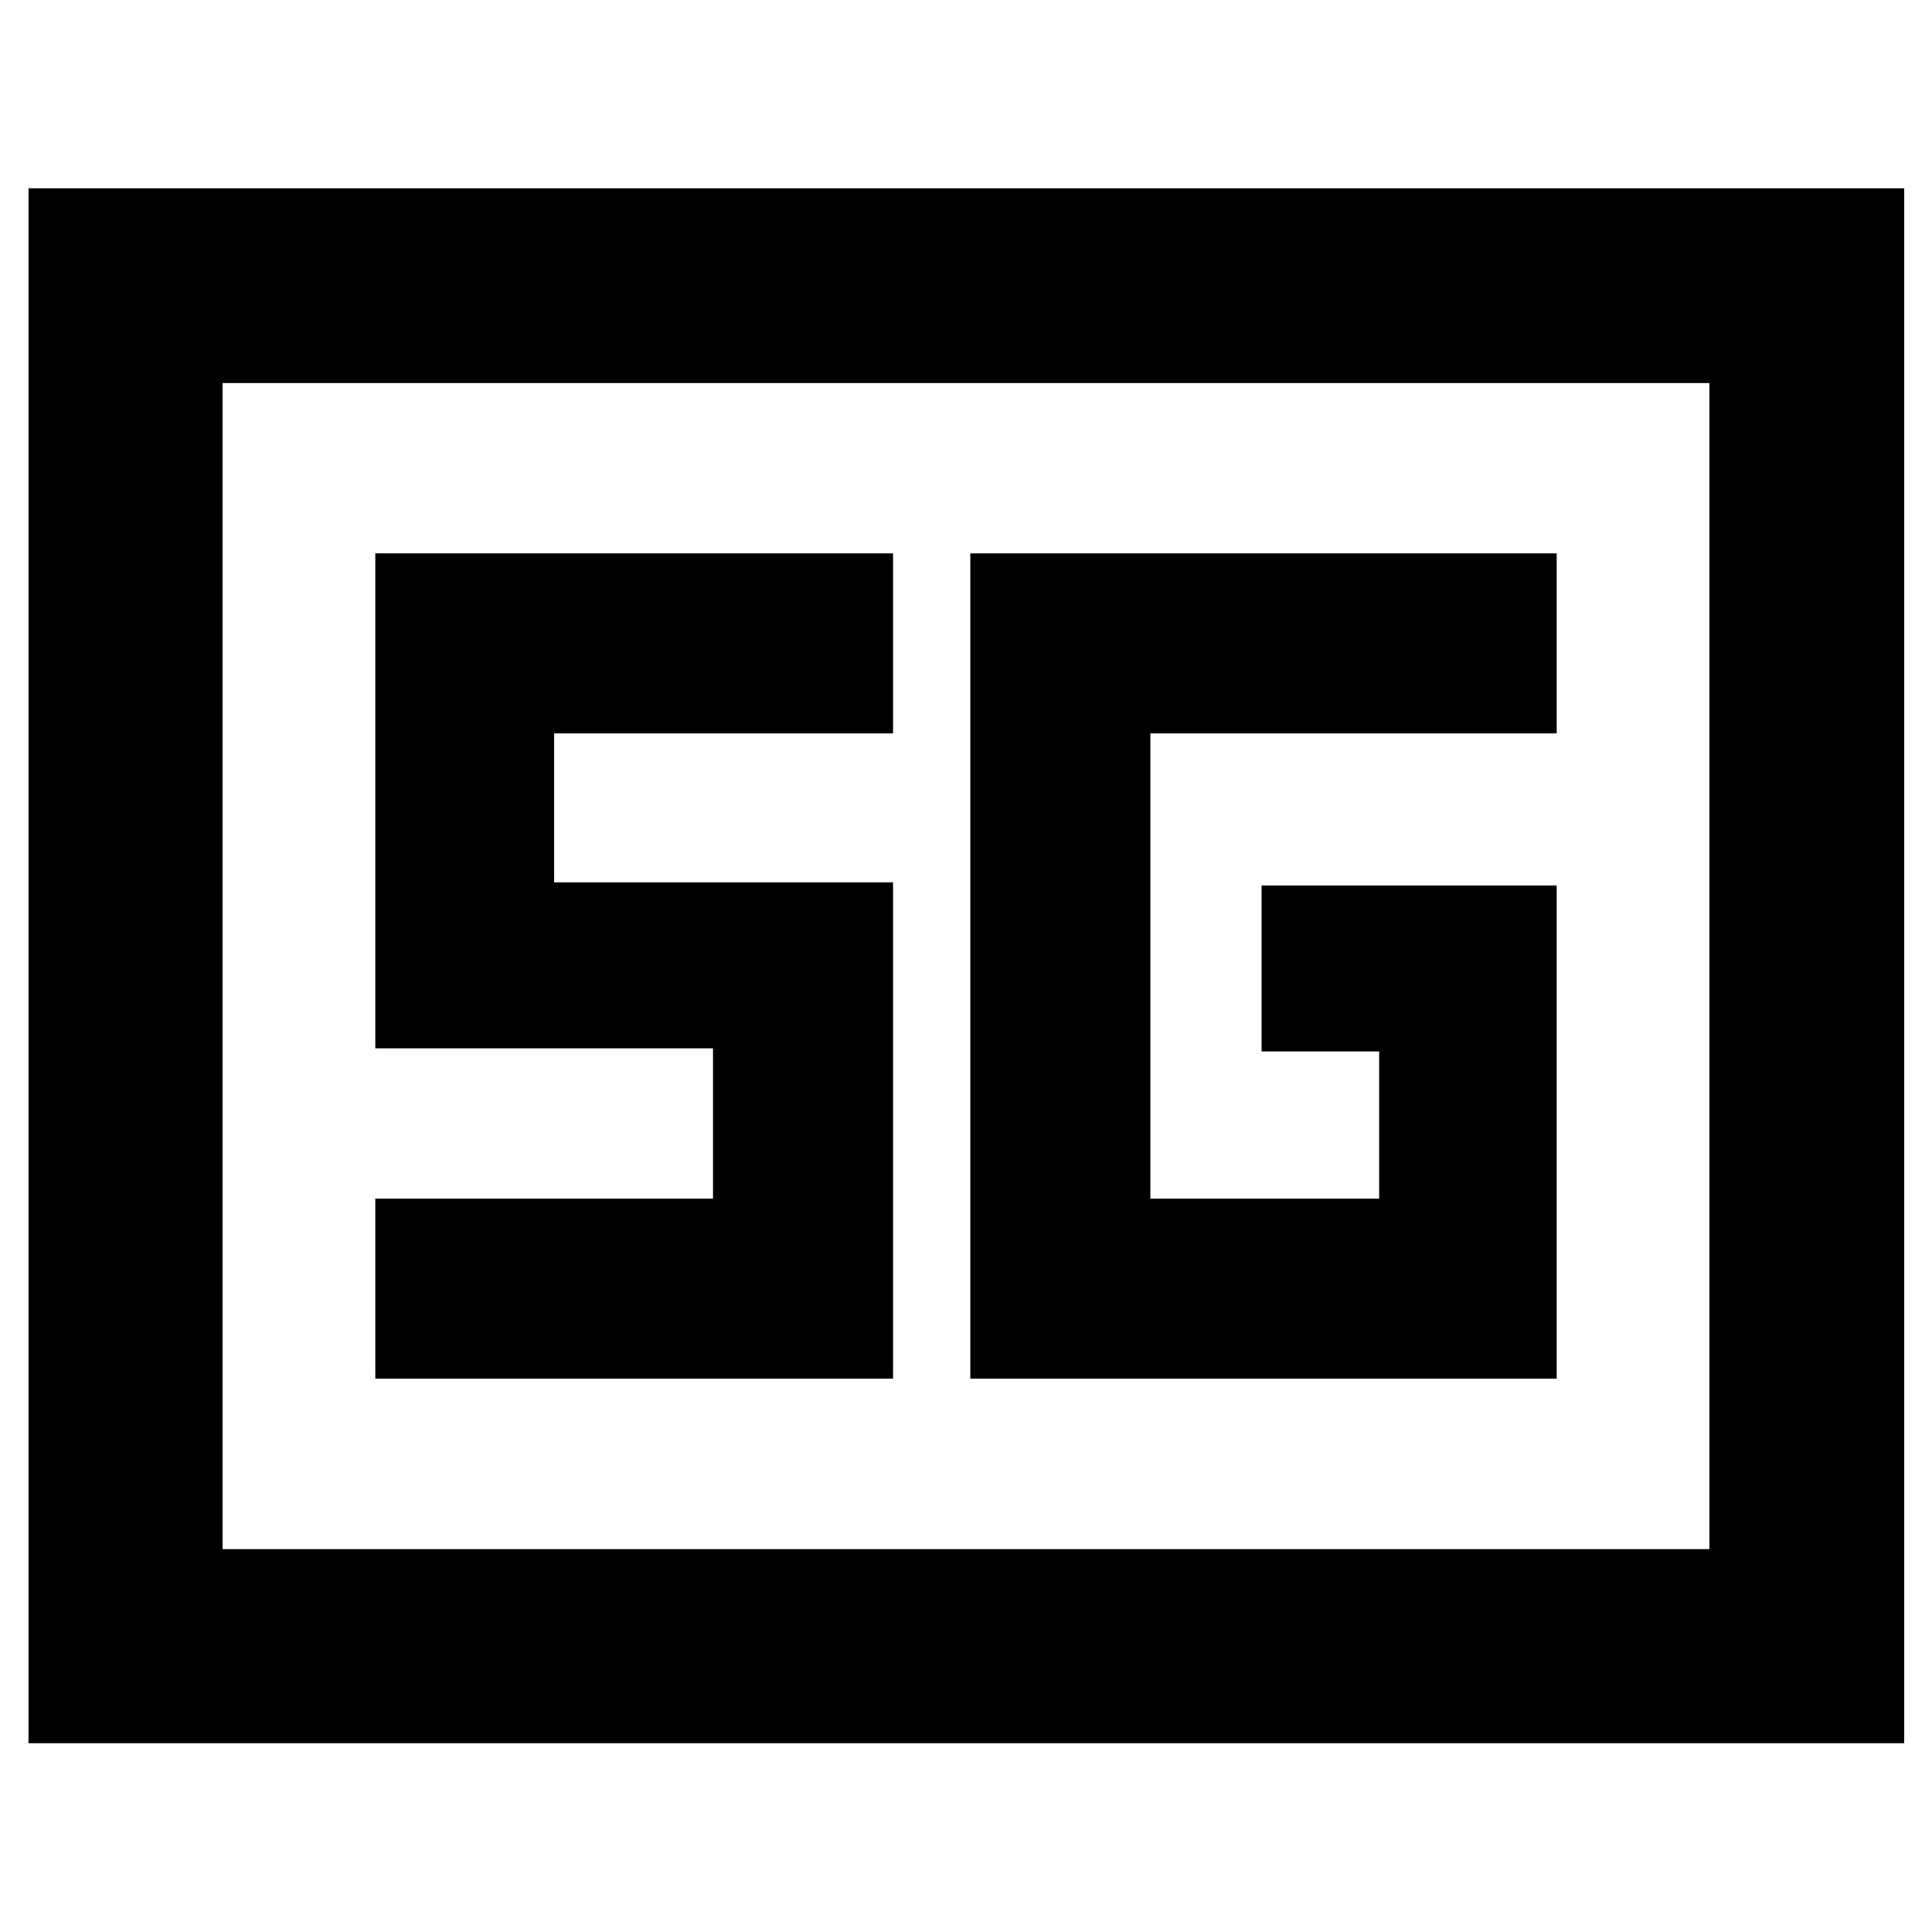 <svg xmlns="http://www.w3.org/2000/svg" height="40" viewBox="0 -960 960 960" width="40"><path d="M14.15-93.81v-772.65h932.08v772.65H14.15Zm96.43-96.44h738.84v-579.4H110.58v579.4Zm662.94-329.79H626.88v82.49h58.41v73.1h-113.7v-231.1h201.93v-89.46H482.13v410.02h291.39v-245.05ZM186.48-274.99h257.29v-246.59H275.38v-73.97h168.39v-89.46H186.48v245.92H354.3v74.64H186.48v89.46Zm-75.9 84.74v-579.4 579.4Z"/></svg>